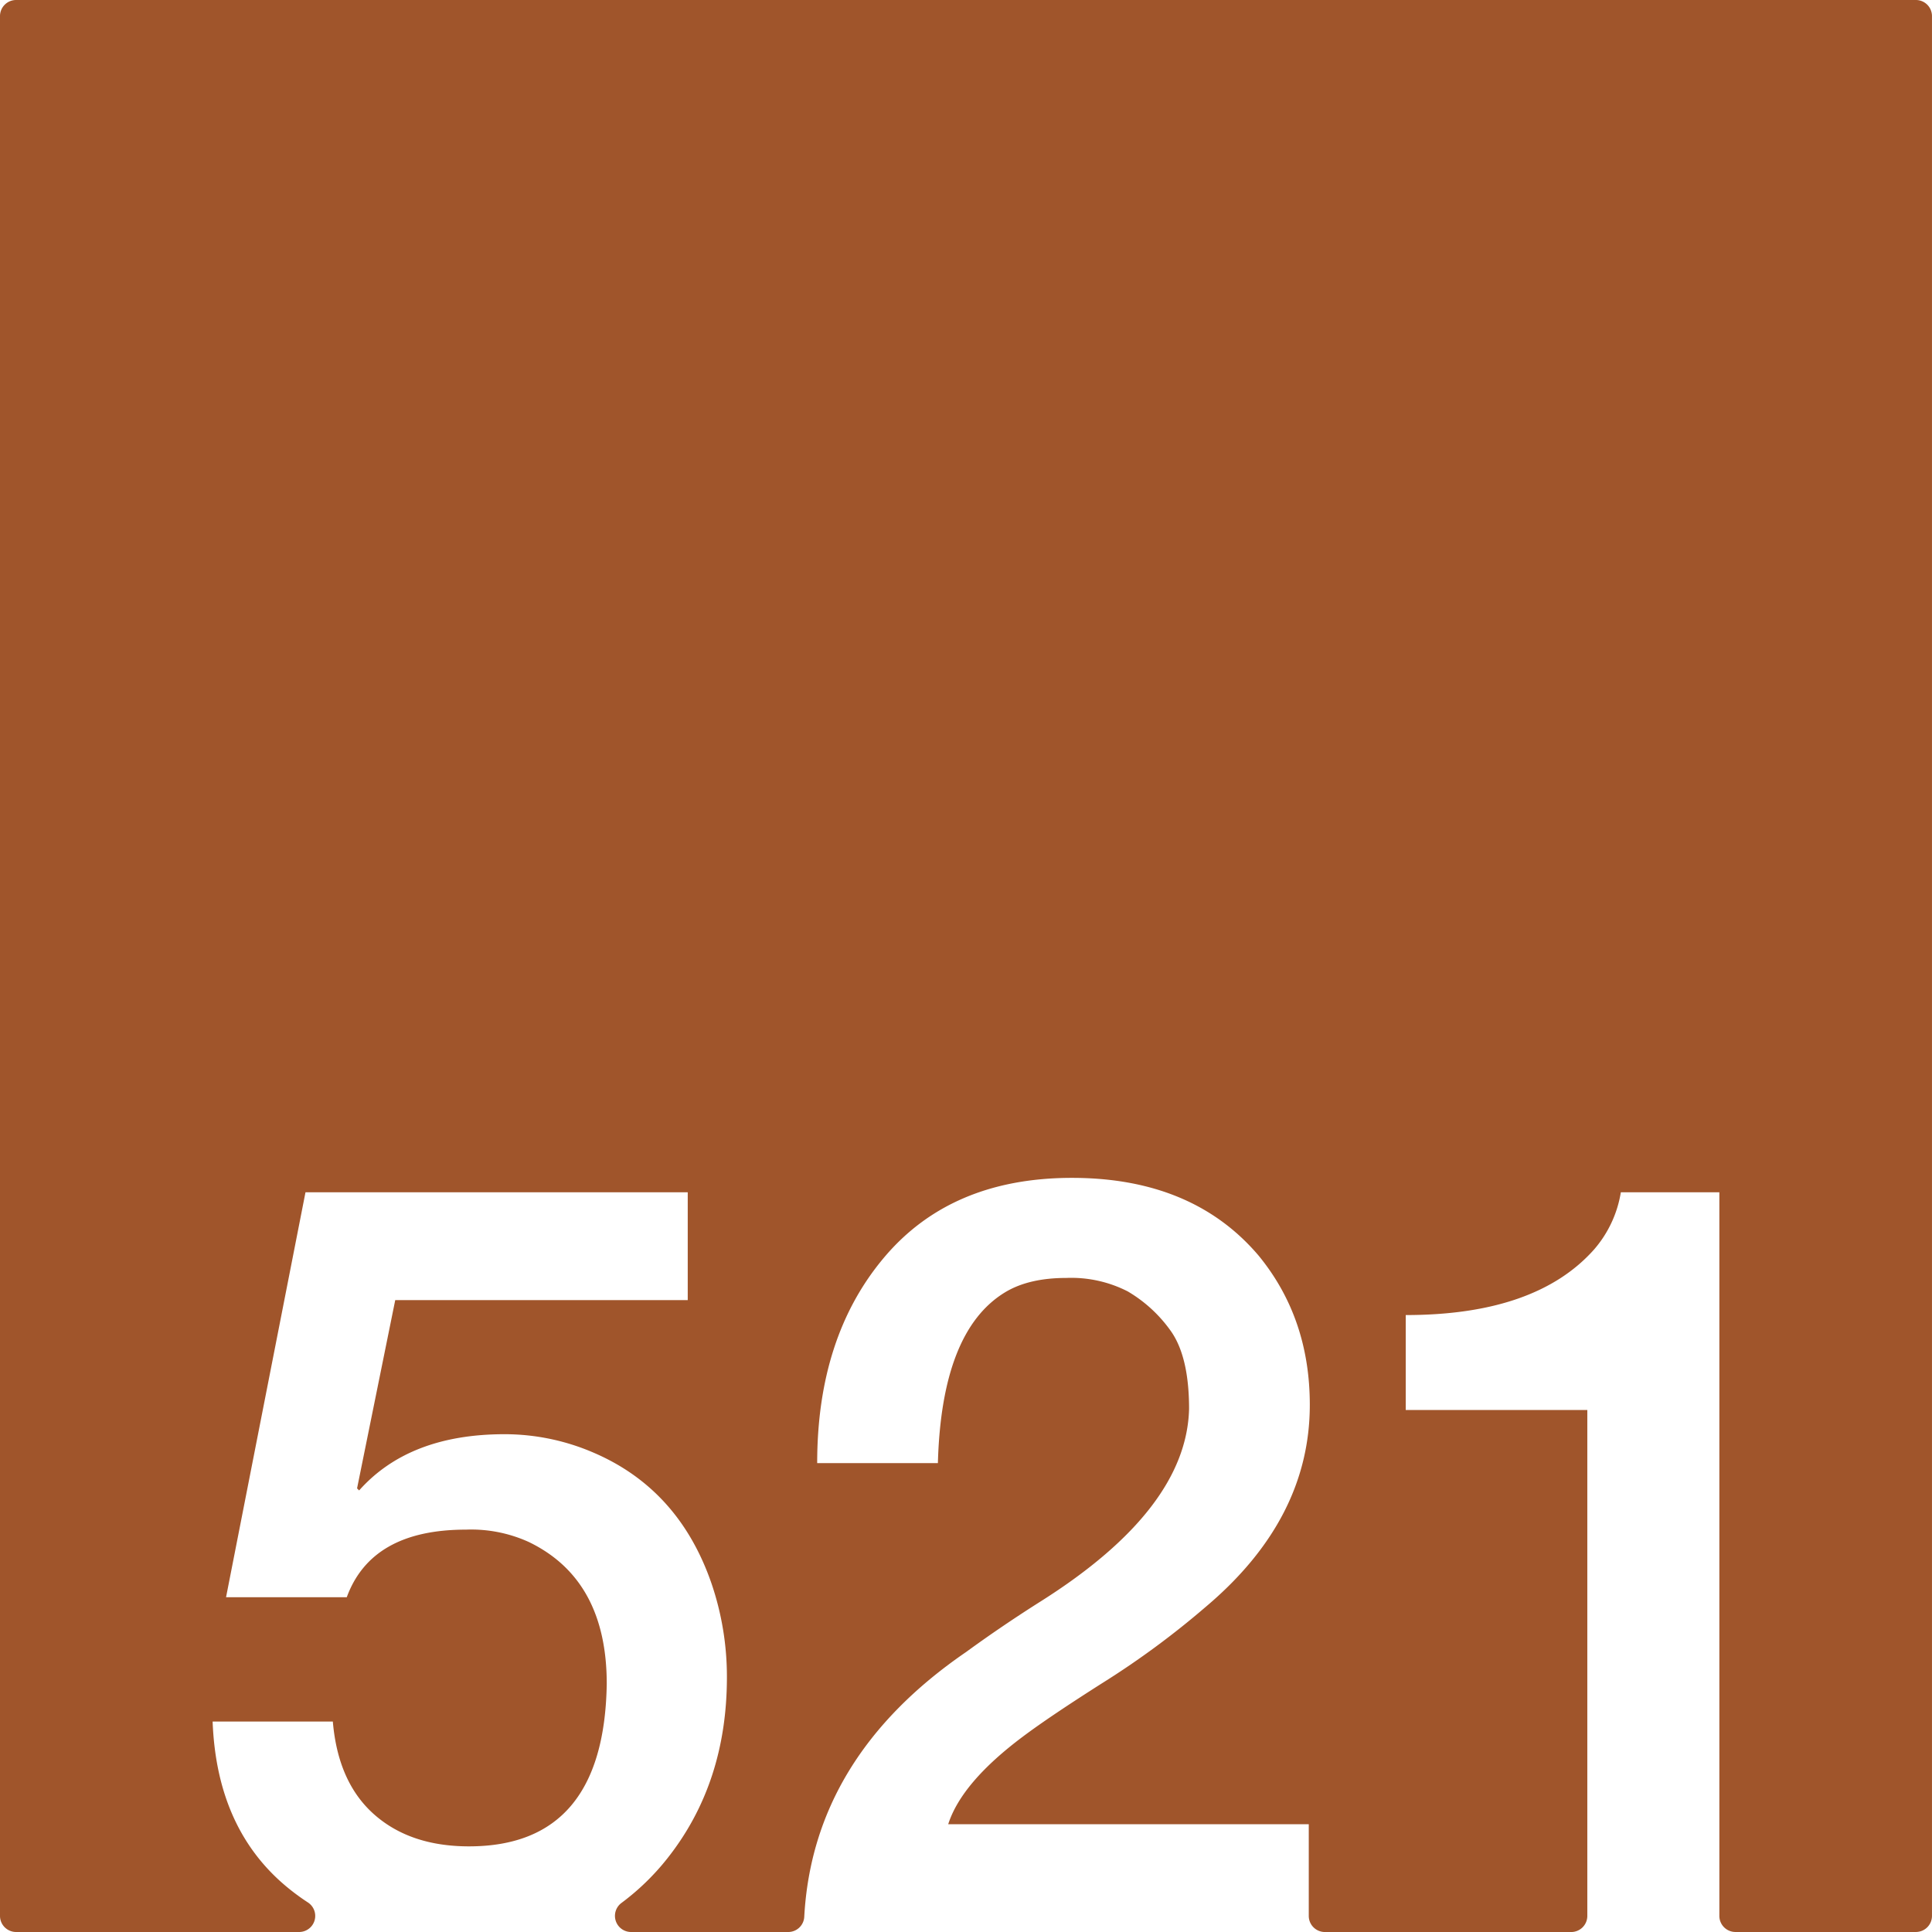 <svg xmlns="http://www.w3.org/2000/svg" width="120mm" height="120mm" viewBox="0 0 340.157 340.157">
  <g id="Zimmernummer">
      <g id="Z-03-521-R">
        <path fill="#A0552B" stroke="none" d="M337.323,0H2.834A2.834,2.834,0,0,0,0,2.834V337.323a2.834,2.834,0,0,0,2.834,2.834H52.671a2.831,2.831,0,0,0,1.524-5.215,40.634,40.634,0,0,1-3.317-2.414Q38.16,322.267,37.436,303.1H58.6q.909,10.716,7.266,16.347t16.711,5.631q23.795,0,24.25-28.608,0-18.345-13.715-24.976a24.517,24.517,0,0,0-11.08-2.18q-16.62,0-20.978,11.9H39.8l13.986-71.294h67.3V228.9H69.587l-6.721,33.15.363.363q8.806-9.9,25.612-9.9a39.5,39.5,0,0,1,15.711,3.269q14.985,6.45,20.707,22.978a50.891,50.891,0,0,1,2.724,16.529q0,18.711-10.535,31.969a42.827,42.827,0,0,1-8.054,7.8,2.839,2.839,0,0,0,1.727,5.1h27.661A2.821,2.821,0,0,0,141.6,337.5q1.536-28.176,28.52-46.656,6.357-4.632,13.26-8.991,25.52-16.165,25.974-33.786,0-9.263-3.269-13.8a24.46,24.46,0,0,0-7.537-6.9A21.831,21.831,0,0,0,187.743,225q-6.63,0-10.807,2.543-11.171,6.811-11.806,30.062H143.878q0-22.251,11.806-36.238t33.059-13.986q21.252,0,32.877,13.714,8.991,10.989,8.99,26.247,0,20.073-18.254,35.511a149.668,149.668,0,0,1-18.074,13.35q-9.446,5.994-14.168,9.536-10.808,8.085-13.168,15.44h63.482v16.147a2.835,2.835,0,0,0,2.835,2.834h43.374a2.834,2.834,0,0,0,2.834-2.834V248.247H247.5V231.536q22.886,0,33.15-11.534a20.307,20.307,0,0,0,4.723-10.081h17.345v127.4a2.835,2.835,0,0,0,2.835,2.834h31.767a2.834,2.834,0,0,0,2.834-2.834V2.834A2.834,2.834,0,0,0,337.323,0Z"/>
      </g>
    </g>
</svg>
